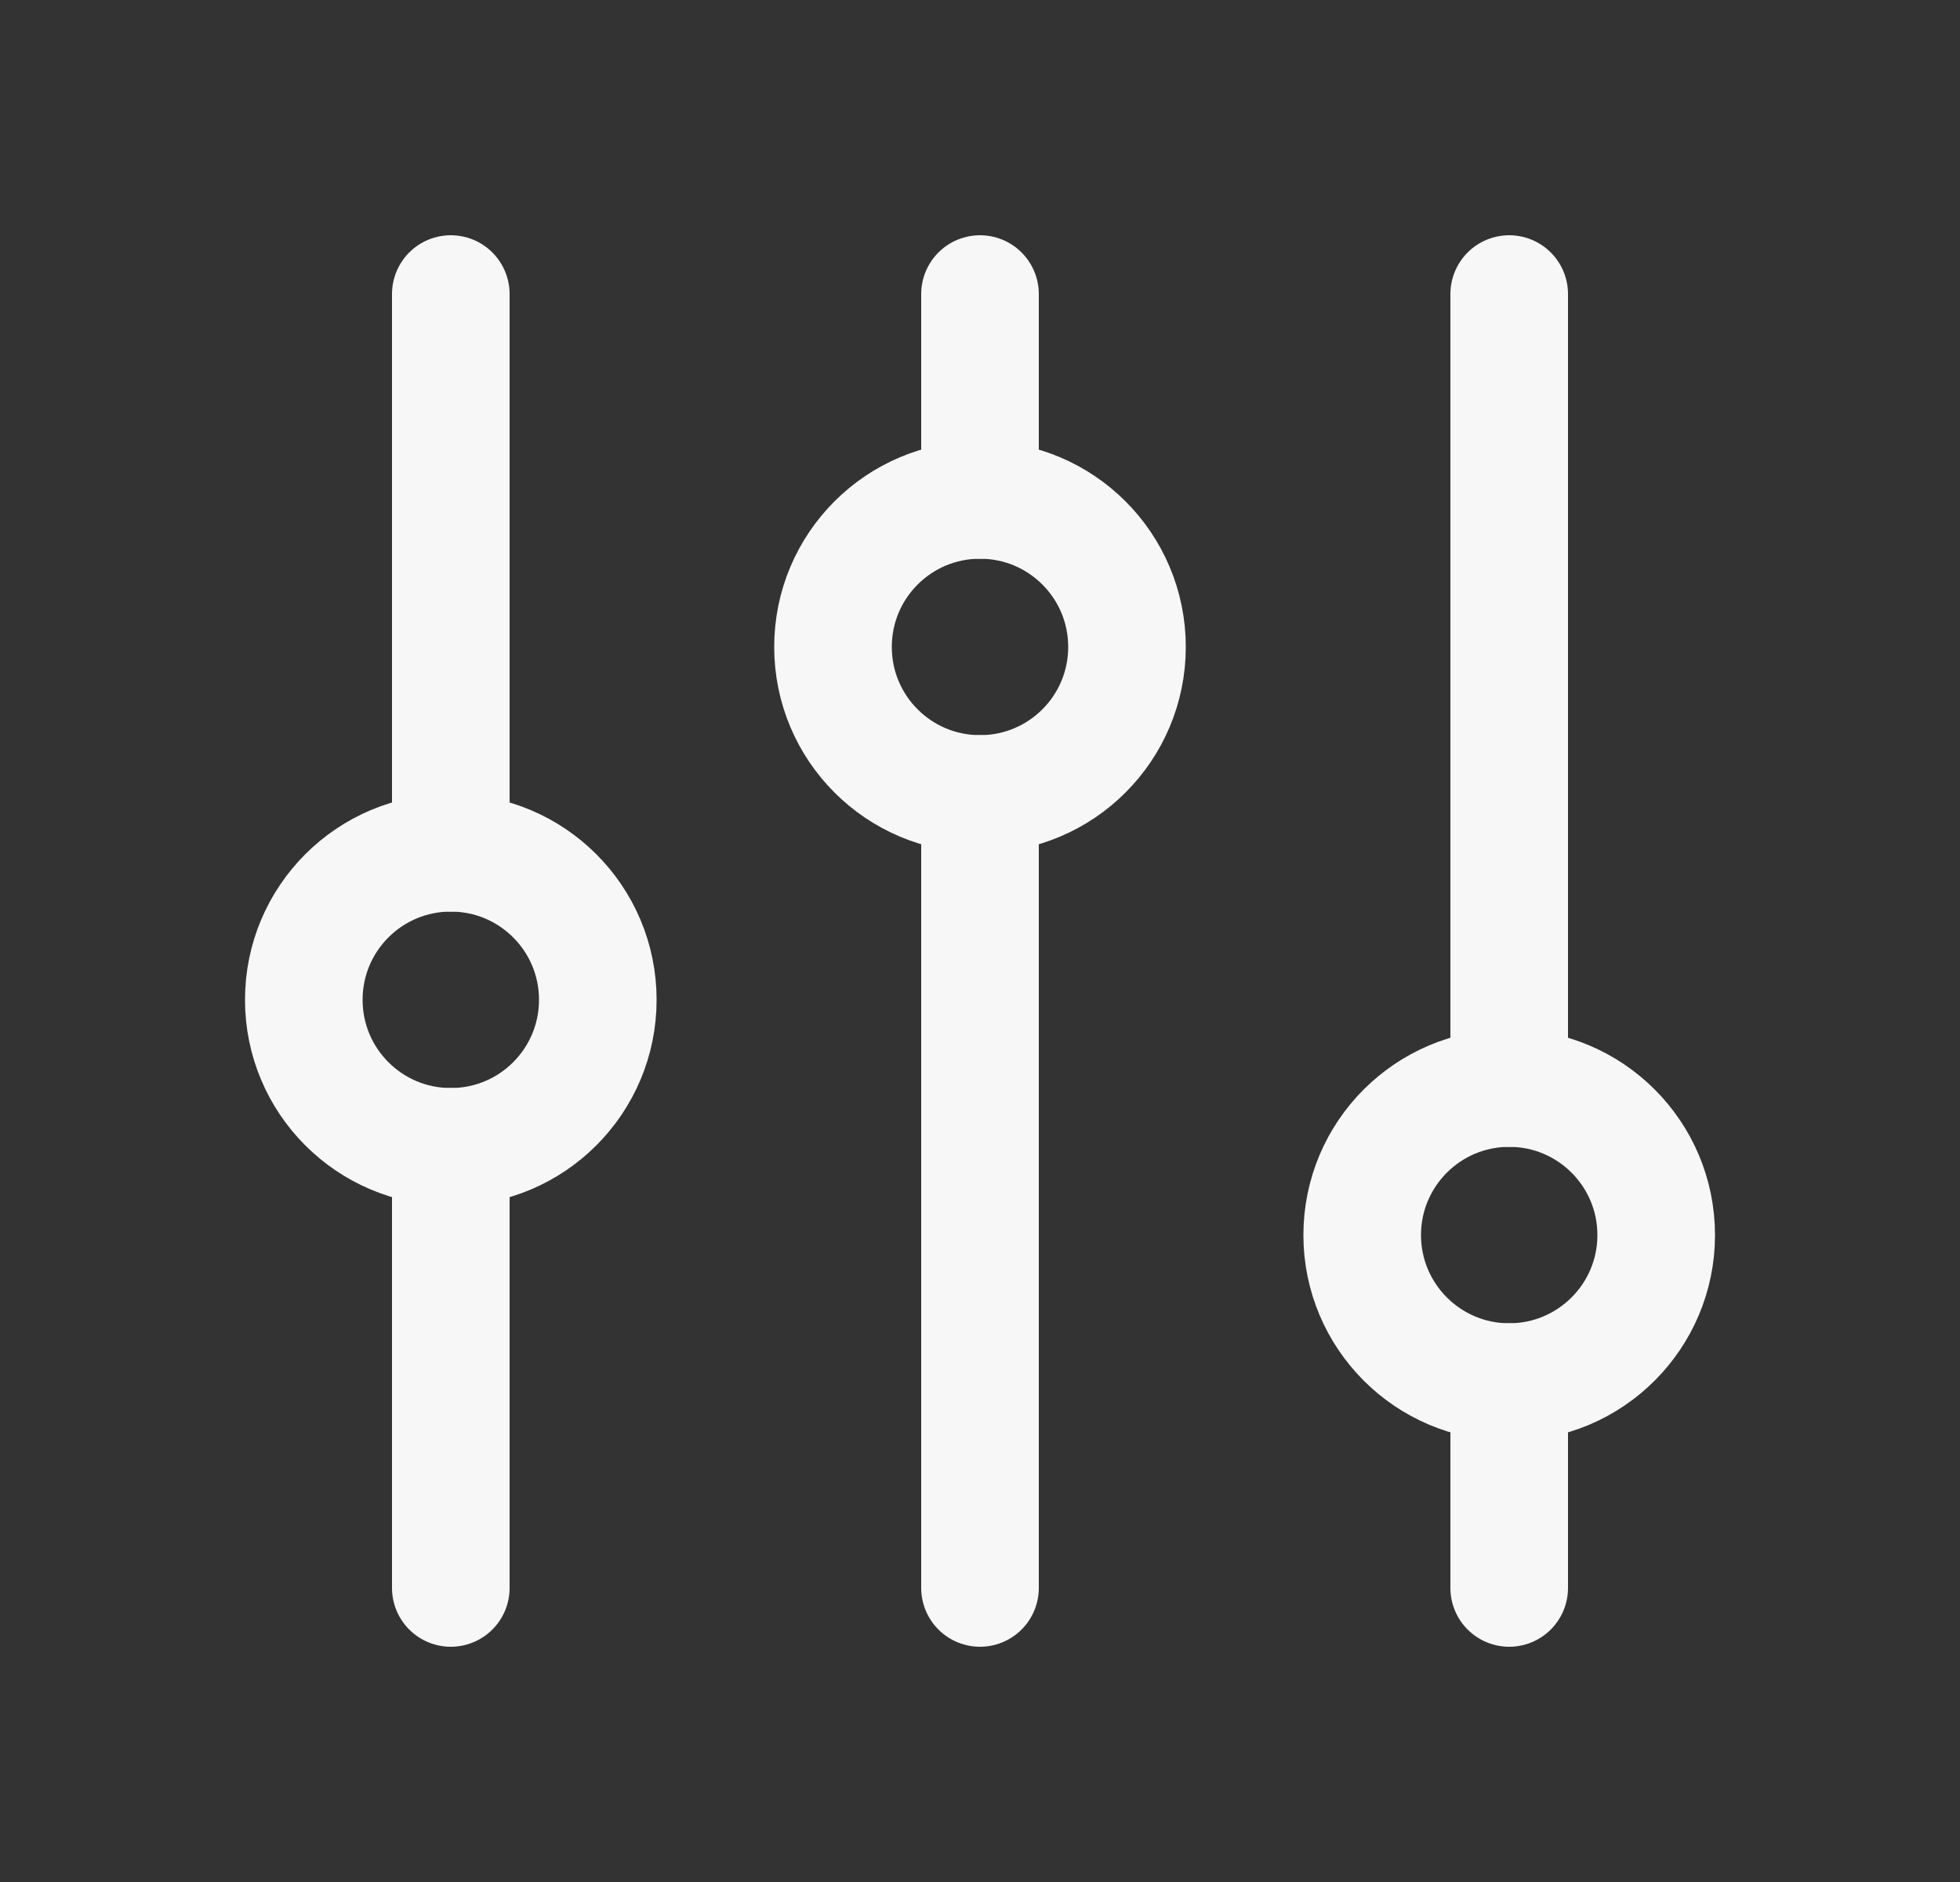 <svg width="25" height="24" viewBox="0 0 25 24" fill="none" xmlns="http://www.w3.org/2000/svg">
<rect x="0" y="0" width="25" height="24" fill="#333333" stroke="none"/>
<path d="M12.5 10.125L12.5 20.25" stroke="#F7F7F7" stroke-width="1.5" stroke-linecap="round" stroke-linejoin="round"/>
<path d="M12.5 3.75L12.5 6.375" stroke="#F7F7F7" stroke-width="1.5" stroke-linecap="round" stroke-linejoin="round"/>
<path d="M12.5 10.125C13.536 10.125 14.375 9.286 14.375 8.25C14.375 7.214 13.536 6.375 12.5 6.375C11.464 6.375 10.625 7.214 10.625 8.25C10.625 9.286 11.464 10.125 12.5 10.125Z" stroke="#F7F7F7" stroke-width="1.5" stroke-linecap="round" stroke-linejoin="round"/>
<path d="M19.25 17.625L19.25 20.25" stroke="#F7F7F7" stroke-width="1.5" stroke-linecap="round" stroke-linejoin="round"/>
<path d="M19.25 3.75L19.25 13.875" stroke="#F7F7F7" stroke-width="1.5" stroke-linecap="round" stroke-linejoin="round"/>
<path d="M19.25 17.625C20.285 17.625 21.125 16.785 21.125 15.75C21.125 14.714 20.285 13.875 19.25 13.875C18.215 13.875 17.375 14.714 17.375 15.75C17.375 16.785 18.215 17.625 19.25 17.625Z" stroke="#F7F7F7" stroke-width="1.5" stroke-linecap="round" stroke-linejoin="round"/>
<path d="M5.75 14.625L5.75 20.25" stroke="#F7F7F7" stroke-width="1.5" stroke-linecap="round" stroke-linejoin="round"/>
<path d="M5.75 3.75L5.75 10.875" stroke="#F7F7F7" stroke-width="1.5" stroke-linecap="round" stroke-linejoin="round"/>
<path d="M5.75 14.625C6.786 14.625 7.625 13.786 7.625 12.75C7.625 11.714 6.786 10.875 5.75 10.875C4.714 10.875 3.875 11.714 3.875 12.75C3.875 13.786 4.714 14.625 5.75 14.625Z" stroke="#F7F7F7" stroke-width="1.5" stroke-linecap="round" stroke-linejoin="round"/>
</svg>
